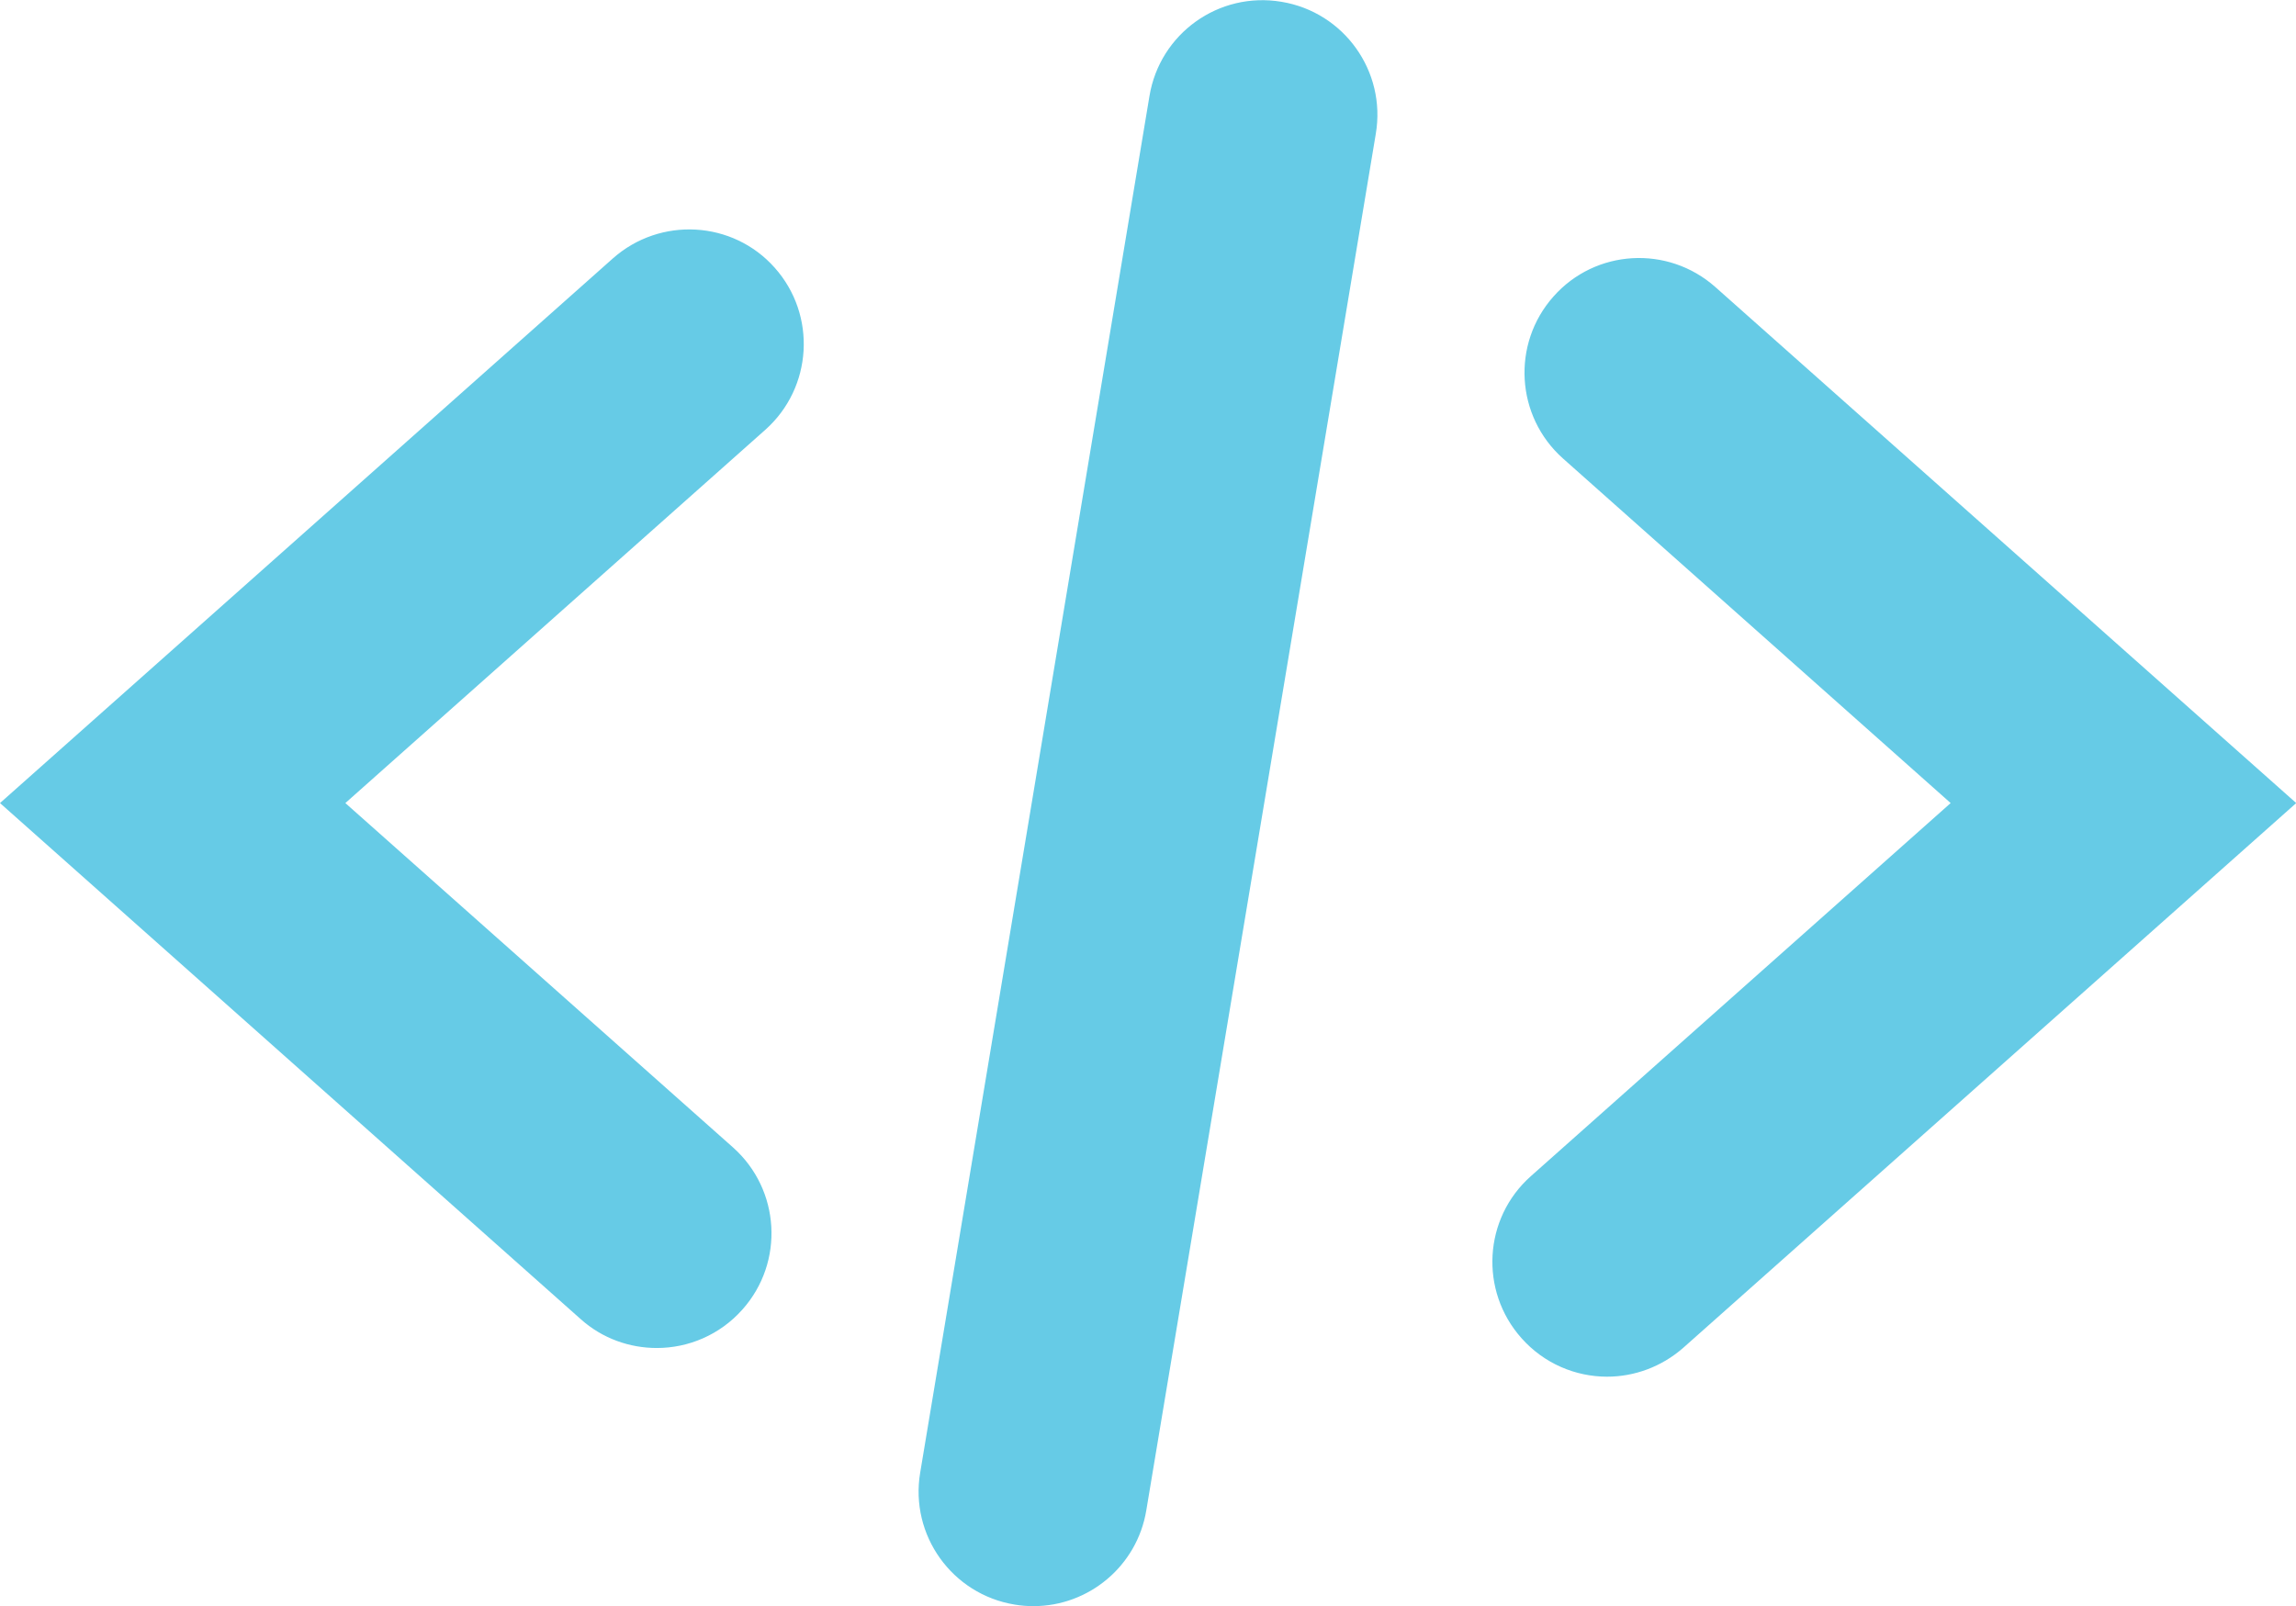 <?xml version="1.0" encoding="utf-8"?>
<!-- Generator: Adobe Illustrator 27.0.0, SVG Export Plug-In . SVG Version: 6.00 Build 0)  -->
<svg version="1.1" id="Layer_1" xmlns="http://www.w3.org/2000/svg" xmlns:xlink="http://www.w3.org/1999/xlink" x="0px" y="0px"
	 viewBox="0 0 1024.5 716.8" style="enable-background:new 0 0 1024.5 716.8;" xml:space="preserve">
<style type="text/css">
	.st0{fill:#66CBE6;}
</style>
<path class="st0" d="M293.1,601.6c-12.1,0-24.3-4.2-34-12.9L0,358.4l273.5-243.1c21.1-18.7,53.5-16.9,72.2,4.2
	c18.8,21.1,16.9,53.5-4.2,72.3L154.1,358.4l173,153.7c21.1,18.8,23,51.2,4.2,72.3C321.2,595.8,307.1,601.6,293.1,601.6L293.1,601.6z
	 M751.1,601.5l273.5-243.1L765.4,128.1c-21.2-18.8-53.5-16.9-72.2,4.2c-18.8,21.1-16.9,53.5,4.2,72.3l173,153.8L683.1,524.9
	c-21.2,18.8-23,51.2-4.2,72.3c10.1,11.4,24.2,17.2,38.2,17.2C729.1,614.4,741.3,610.1,751.1,601.5L751.1,601.5z M511.5,674
	L613.9,59.7c4.7-27.9-14.2-54.3-42.1-58.9c-28-4.7-54.3,14.2-58.9,42.1L410.6,657.2c-4.7,27.9,14.2,54.3,42.1,58.9
	c2.9,0.5,5.6,0.7,8.5,0.7C485.7,716.8,507.4,699,511.5,674L511.5,674z"/>
</svg>
